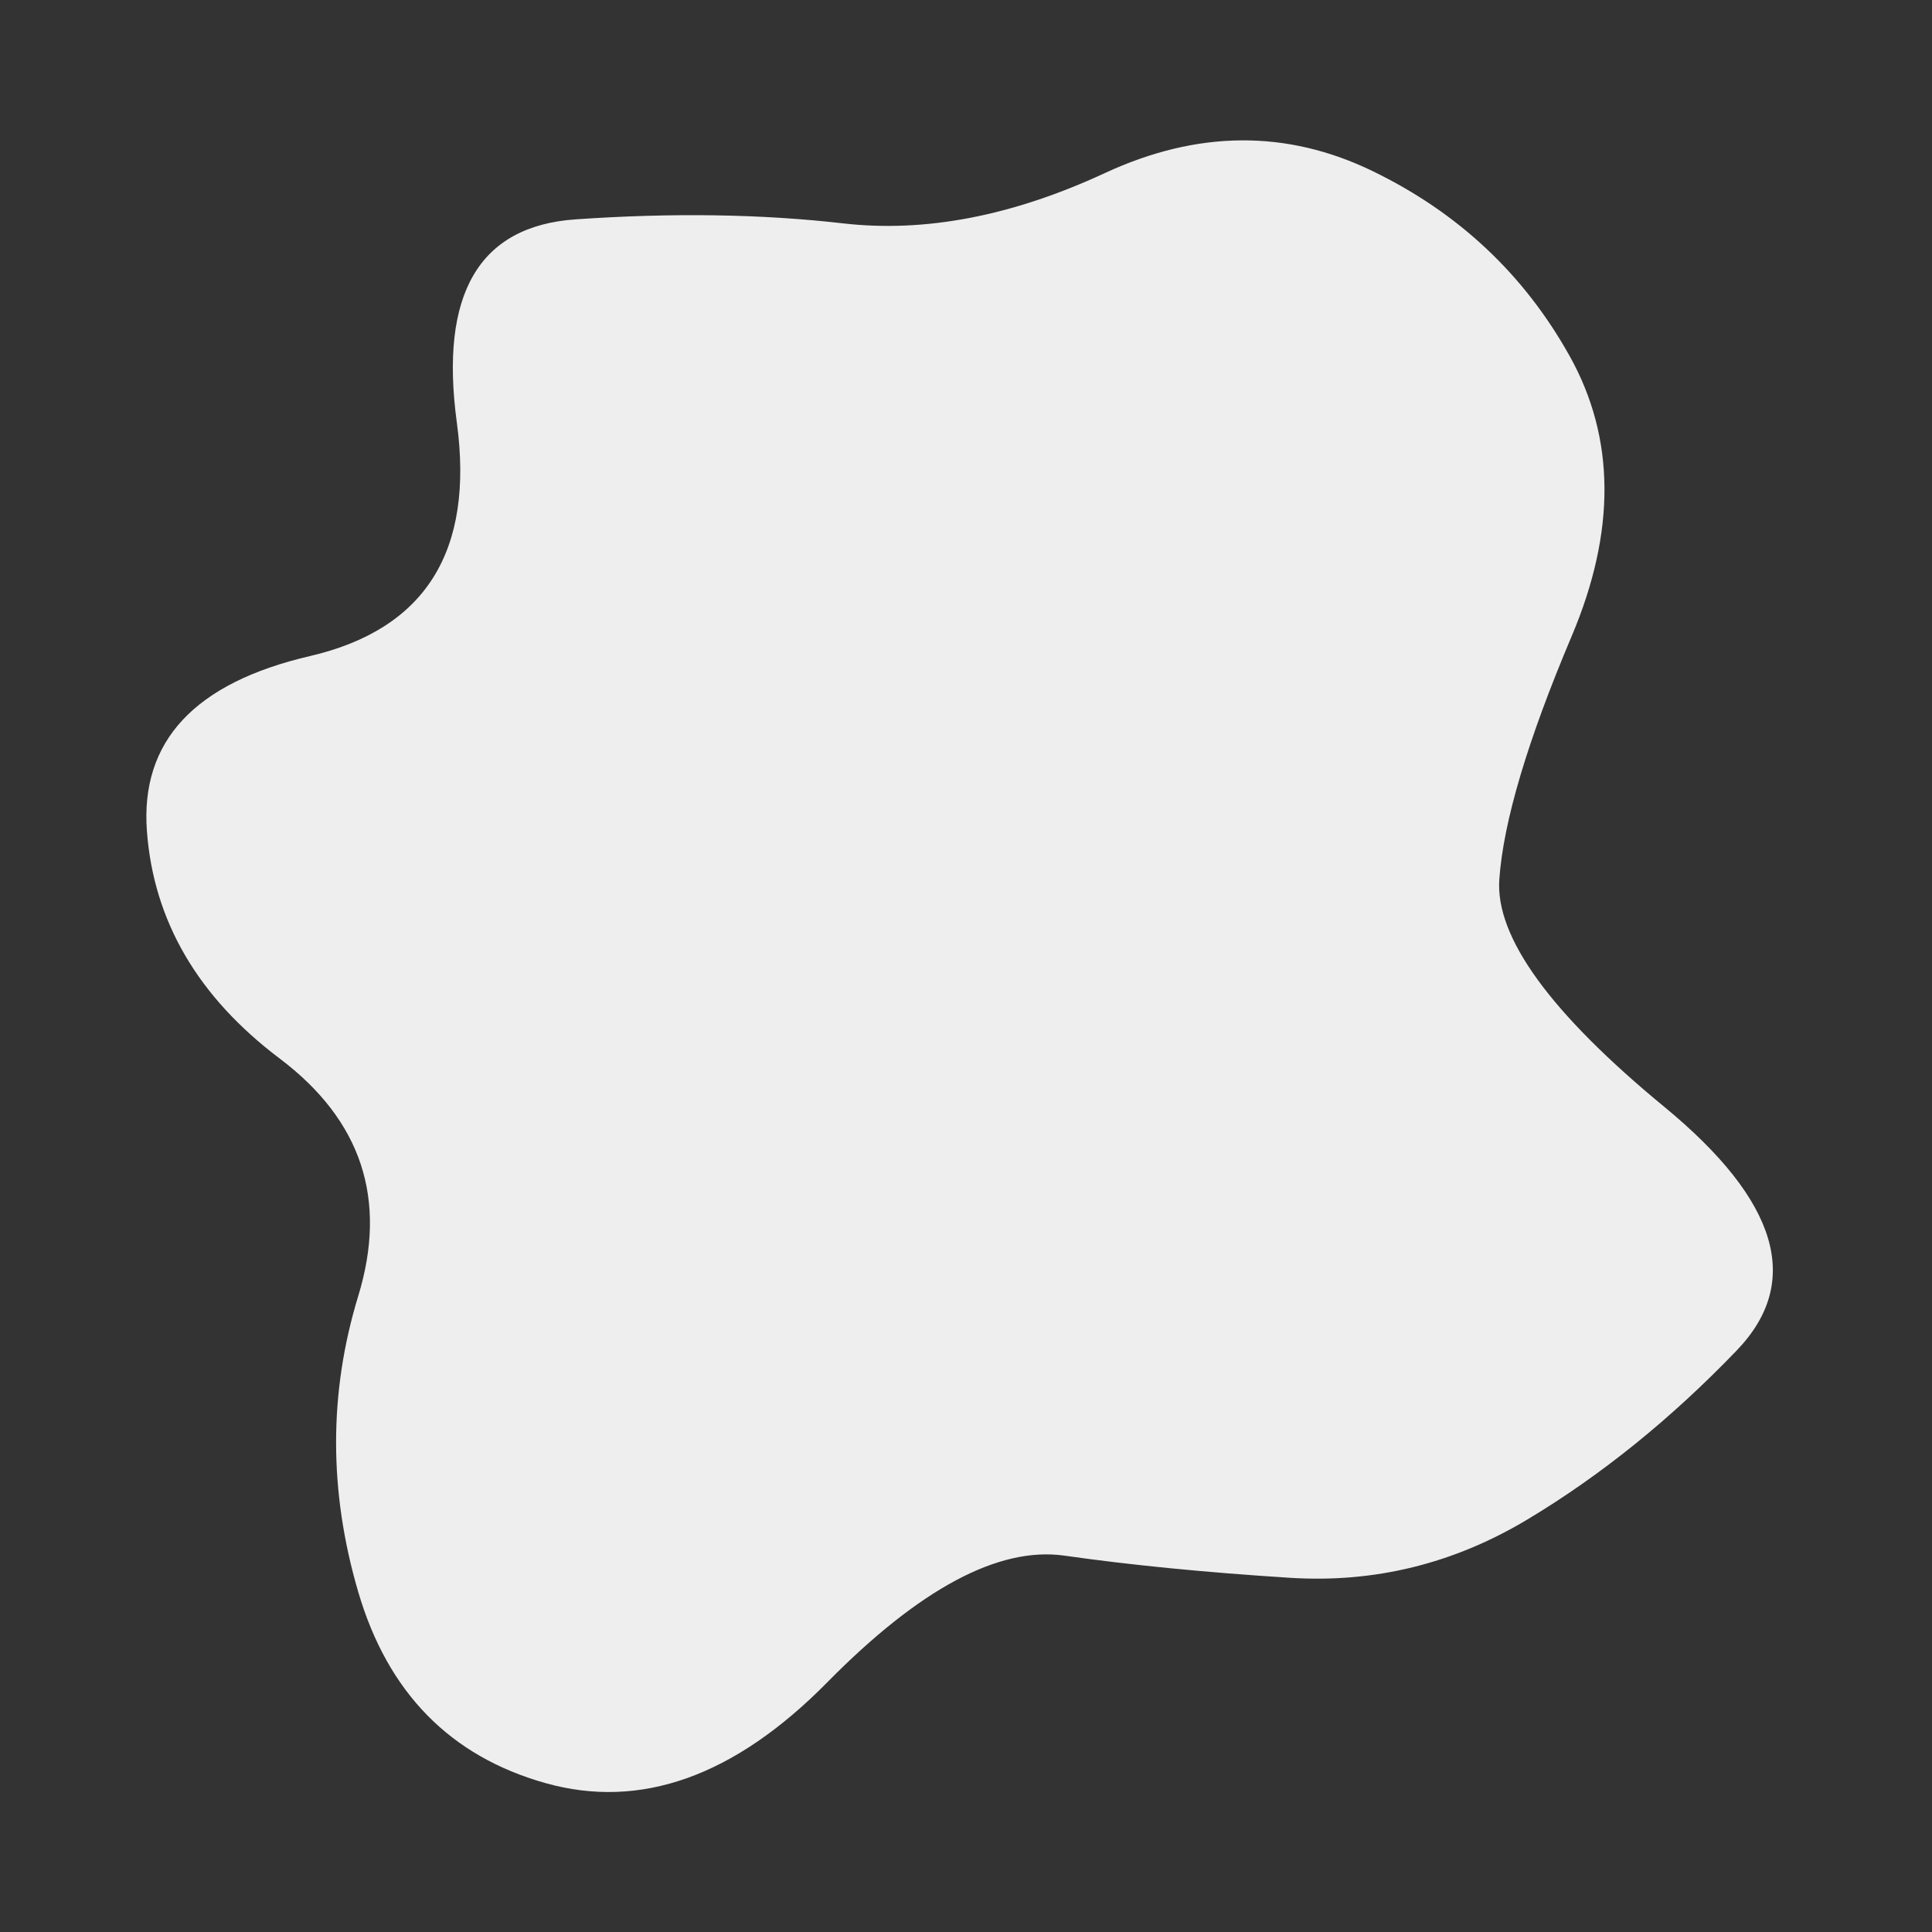 <svg id="10015.io" viewBox="0 0 480 480" xmlns="http://www.w3.org/2000/svg" xmlns:xlink="http://www.w3.org/1999/xlink" >
	<rect x="0" y="0" width="480" height="480" fill="#333333" stroke="none"/>
	<path fill="#eeeeee" d="M413.5,275Q456,310,431.5,335.5Q407,361,379.5,377.5Q352,394,320.5,392Q289,390,264.5,386.5Q240,383,205.5,418Q171,453,135.5,443Q100,433,89,395.5Q78,358,89,322Q100,286,69.5,263Q39,240,36.5,206.5Q34,173,77,163Q120,153,113.5,105Q107,57,143,54.5Q179,52,209.5,55.5Q240,59,274.5,43Q309,27,341,42.5Q373,58,390,88.5Q407,119,390.5,158Q374,197,372.5,218.5Q371,240,413.5,275Z" />
</svg>
